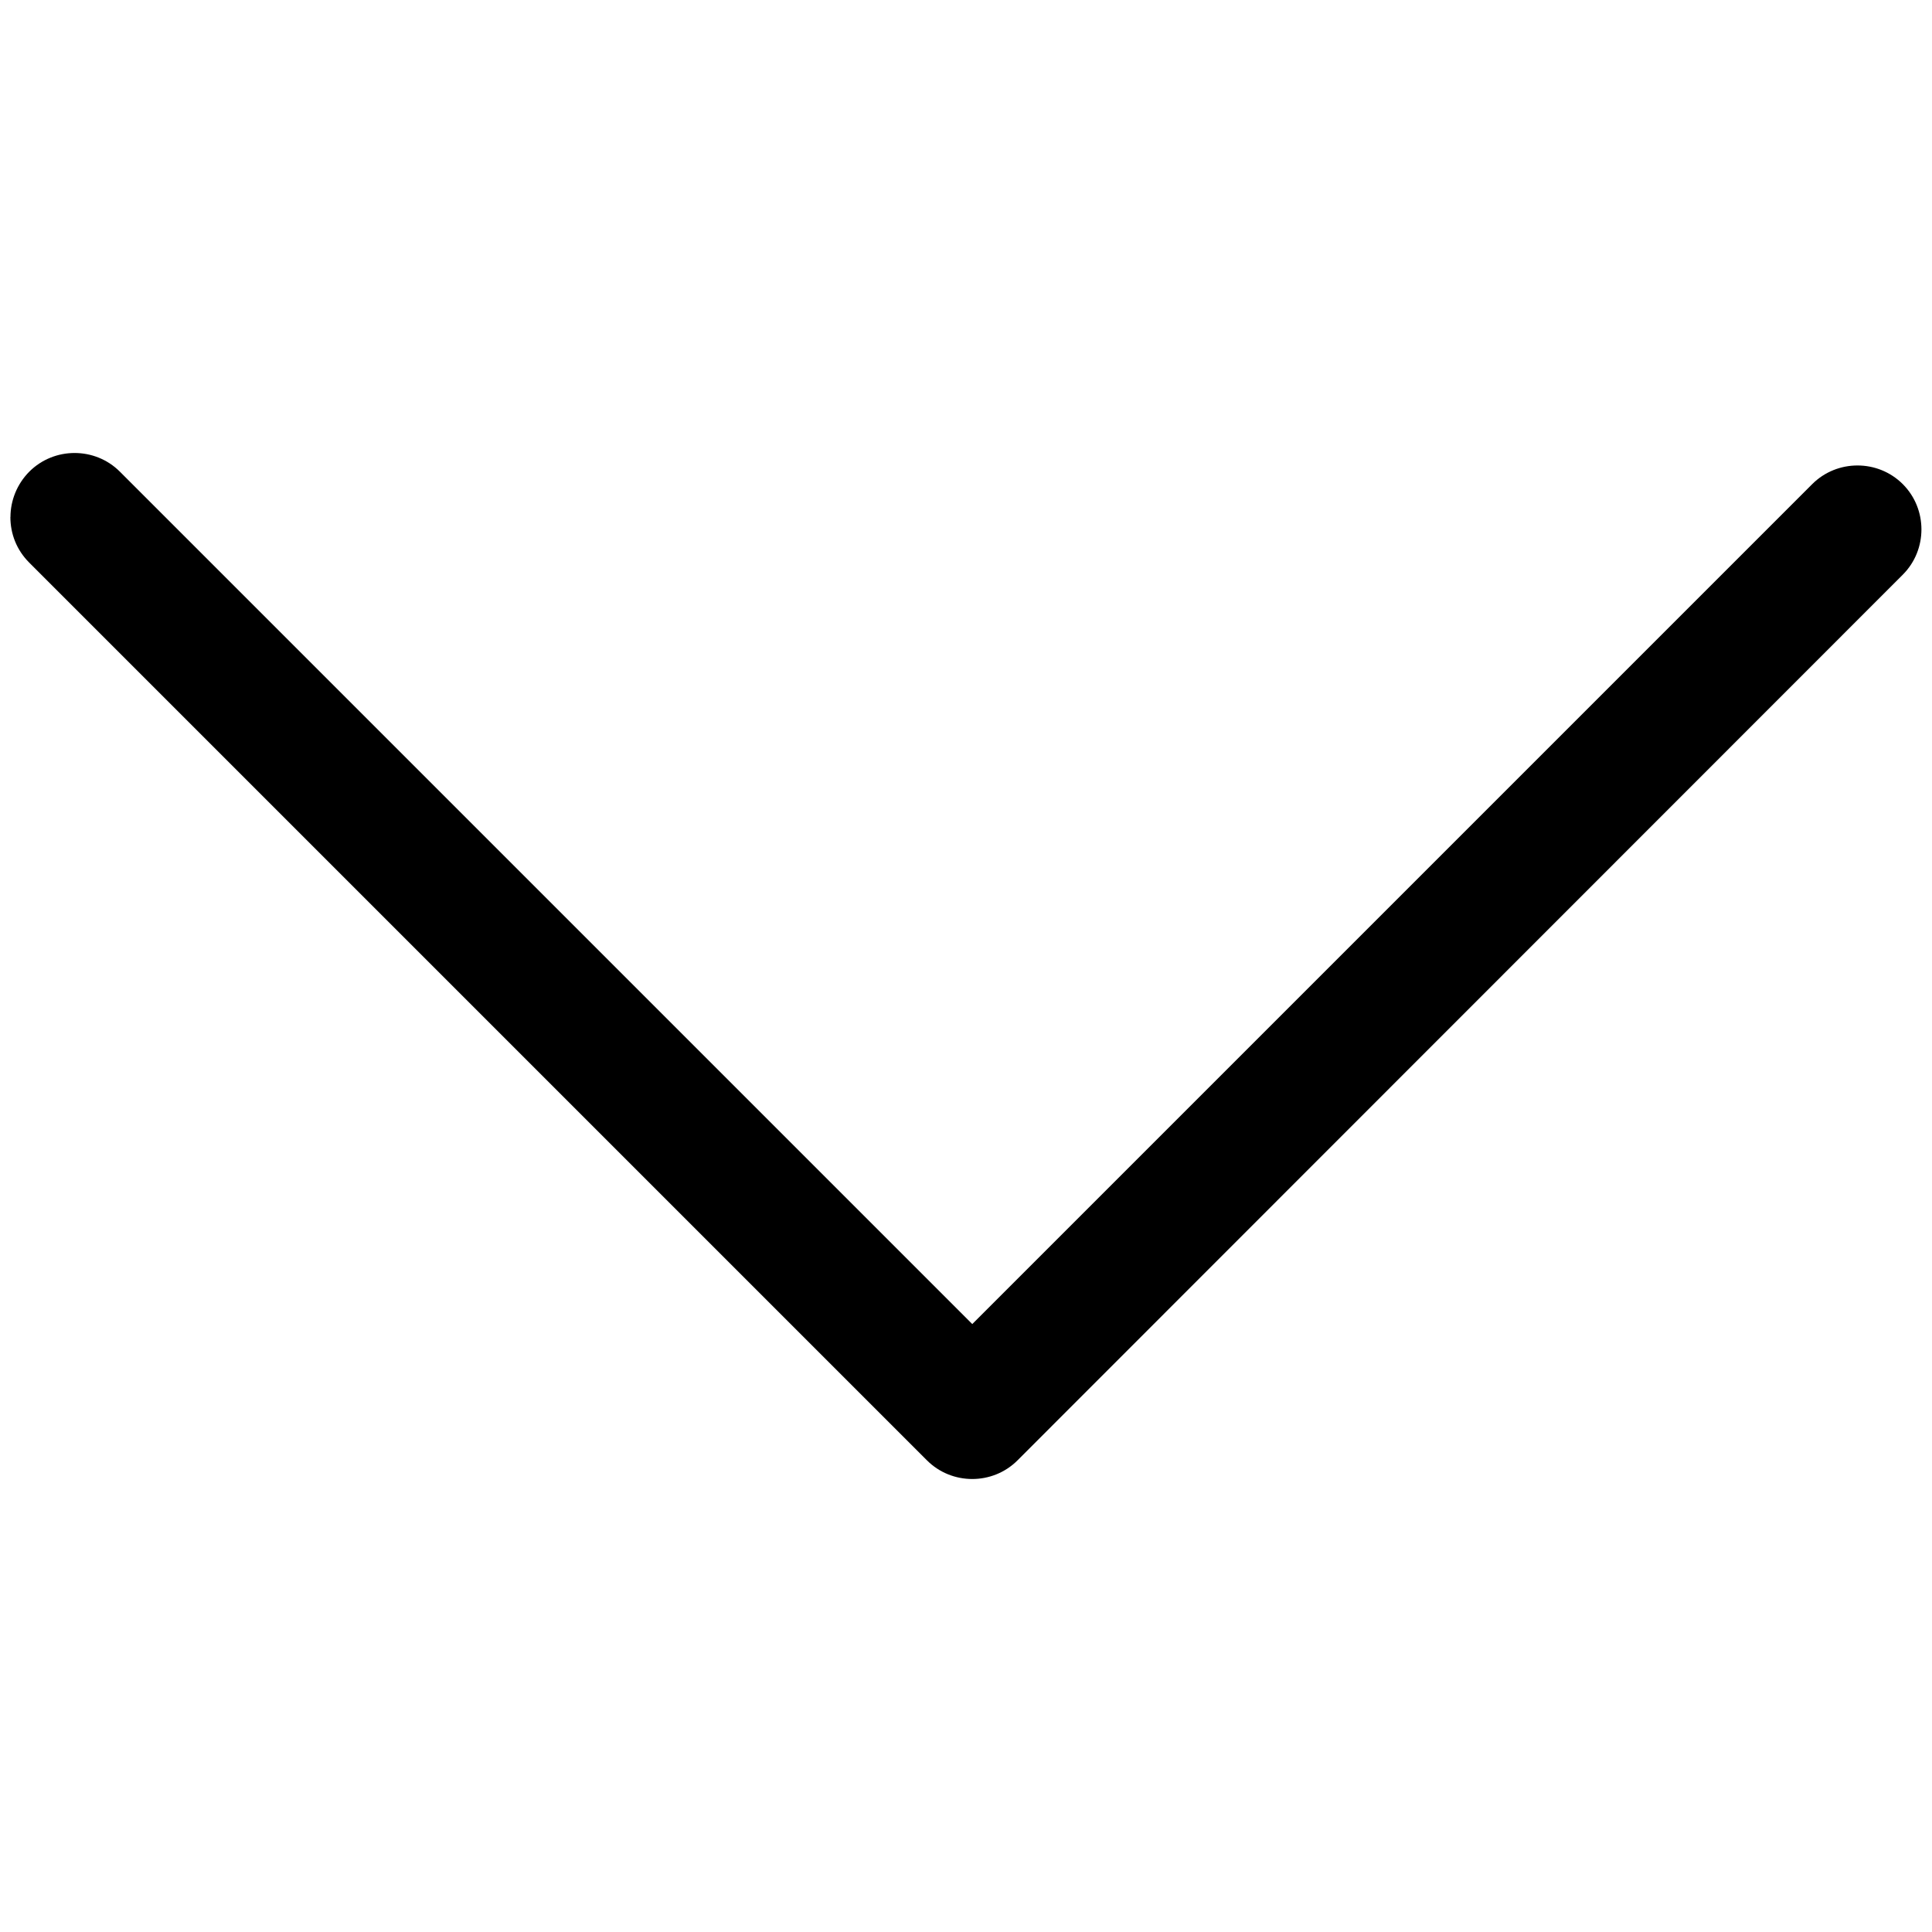 <!-- Generated by IcoMoon.io -->
<svg version="1.1" xmlns="http://www.w3.org/2000/svg" width="24" height="24" viewBox="0 0 24 24">
<title>arrow-down</title>
<path d="M0.13 6.422c0-0.202 0.080-0.408 0.234-0.563 0.309-0.309 0.816-0.309 1.125 0l10.589 10.589 10.434-10.434c0.309-0.309 0.816-0.309 1.125 0s0.309 0.816 0 1.125l-10.997 11.002c-0.309 0.309-0.816 0.309-1.125 0l-11.152-11.152c-0.159-0.159-0.234-0.361-0.234-0.567z"></path>
</svg>
